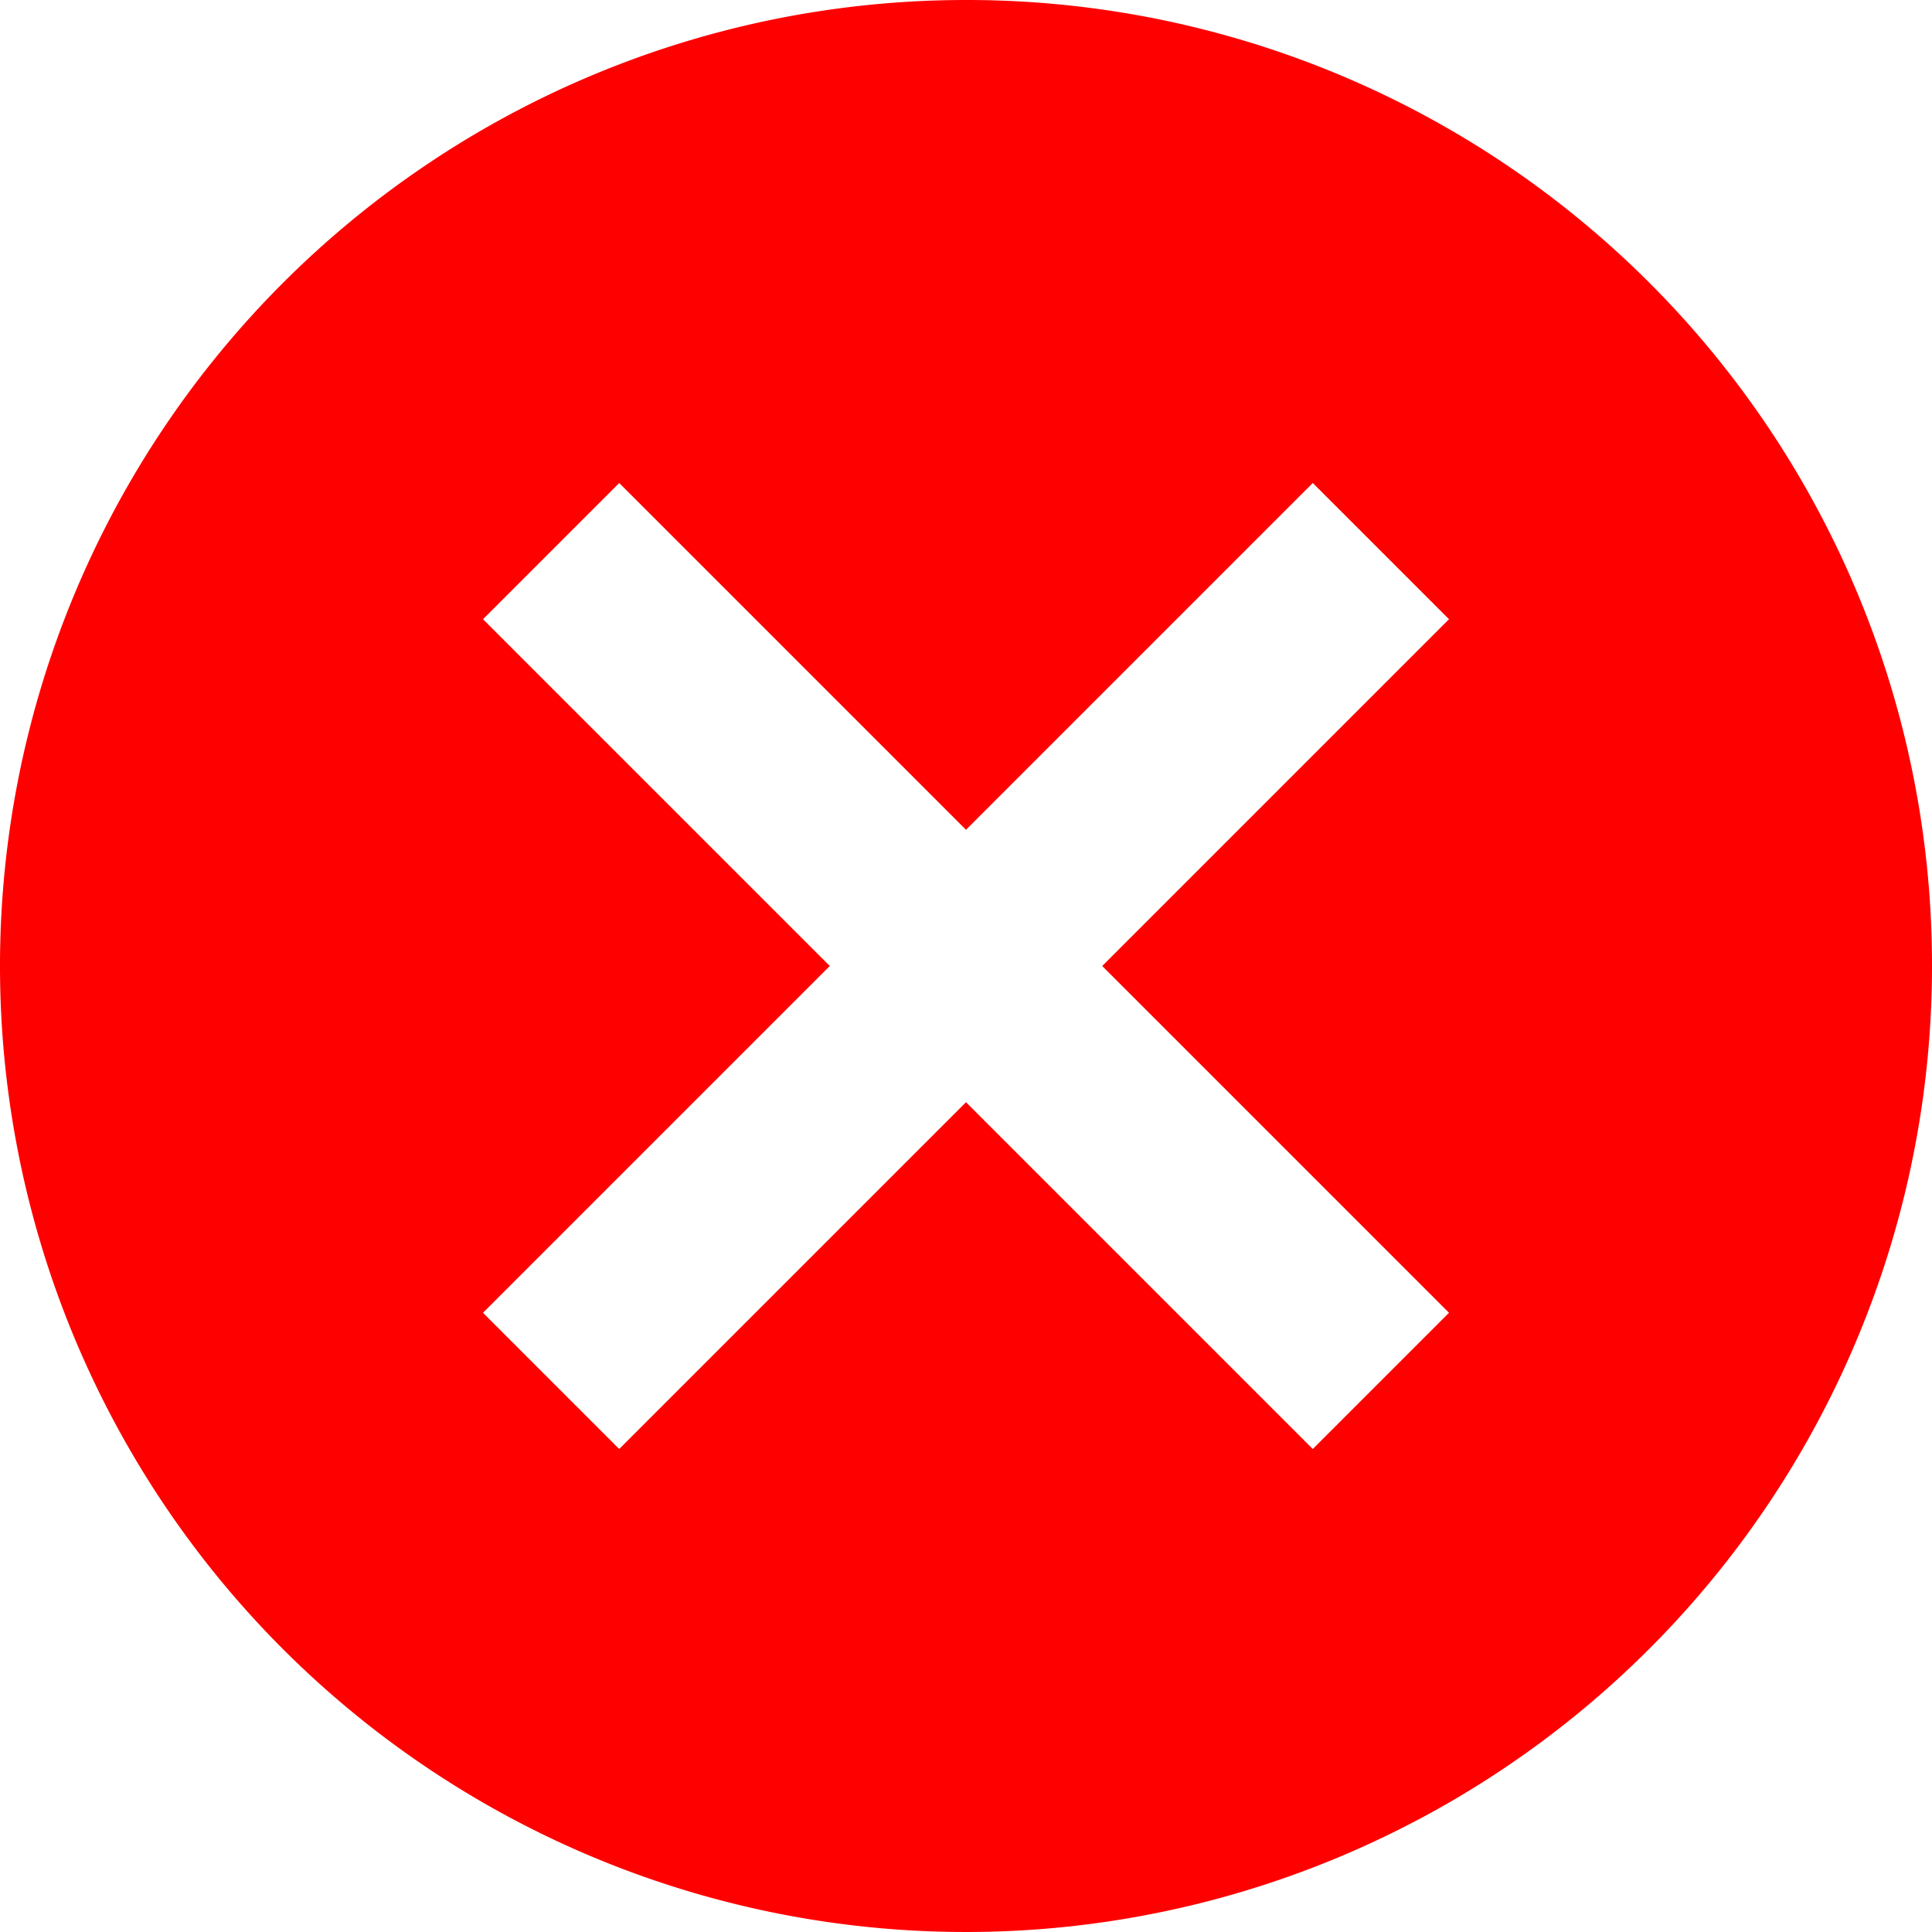 <svg xmlns="http://www.w3.org/2000/svg" width="18" height="18" viewBox="0 0 18 18">
  <path id="close_image" d="M12,3a9,9,0,1,0,9,9A8.992,8.992,0,0,0,12,3Zm4.5,12.231L15.231,16.5,12,13.269,8.769,16.5,7.5,15.231,10.731,12,7.5,8.769,8.769,7.5,12,10.731,15.231,7.5,16.5,8.769,13.269,12Z" transform="translate(-3 -3)" fill="red"/>
</svg>

